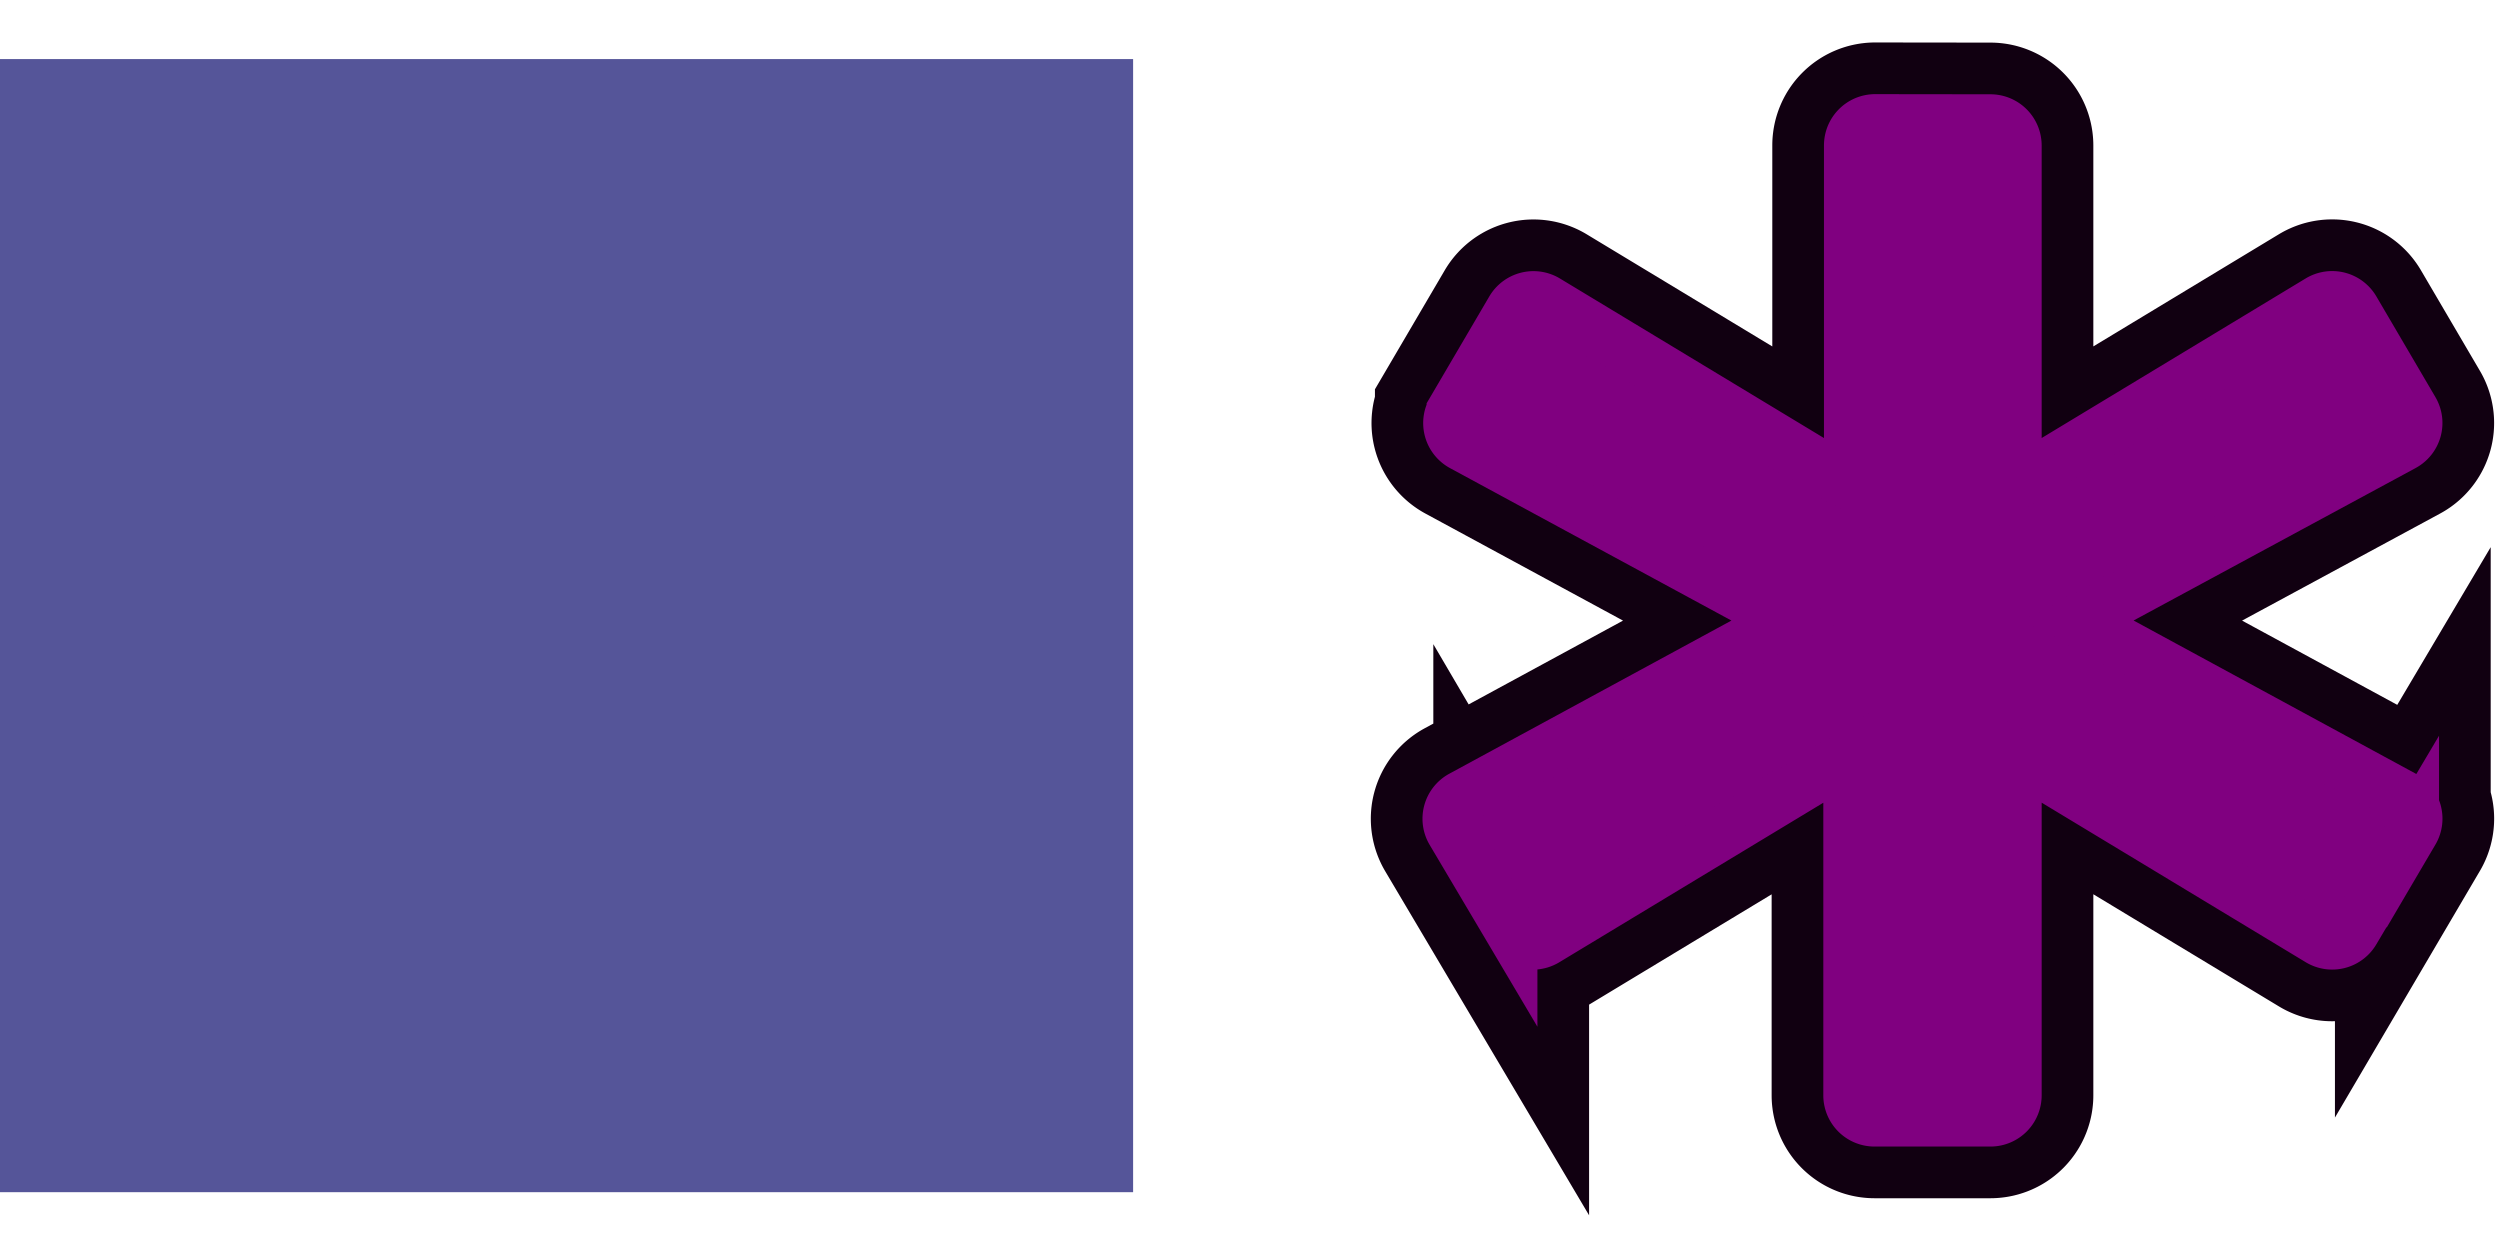 <svg xmlns="http://www.w3.org/2000/svg" xmlns:xlink="http://www.w3.org/1999/xlink" height="64" viewBox="0 0 33.867 16.933" width="128"><path d="M0 .8h15.35v15.35H0z" fill="#559"/><g fill="purple"><use xlink:href="#B" stroke="#101" stroke-width="2.11"/><use xlink:href="#B" stroke="purple" stroke-width=".71"/></g><defs ><path id="B" d="M25.402 1.63a.339.339 0 0 0-.338.338v4.595l-4.116-2.487a.339.339 0 0 0-.467.12l-.8 1.364a.339.339 0 0 0 .131.469L24.2 8.406l-4.397 2.387a.339.339 0 0 0-.131.47l.8 1.35a.339.339 0 0 0 .467.119l4.116-2.487v4.594a.339.339 0 0 0 .338.338h1.572a.339.339 0 0 0 .338-.338v-4.595l4.116 2.487a.339.339 0 0 0 .467-.119l.8-1.35a.339.339 0 0 0-.131-.47l-4.397-2.387 4.397-2.377a.339.339 0 0 0 .131-.469l-.8-1.364a.339.339 0 0 0-.467-.12l-4.116 2.488V1.97a.339.339 0 0 0-.338-.338z"/></defs></svg>